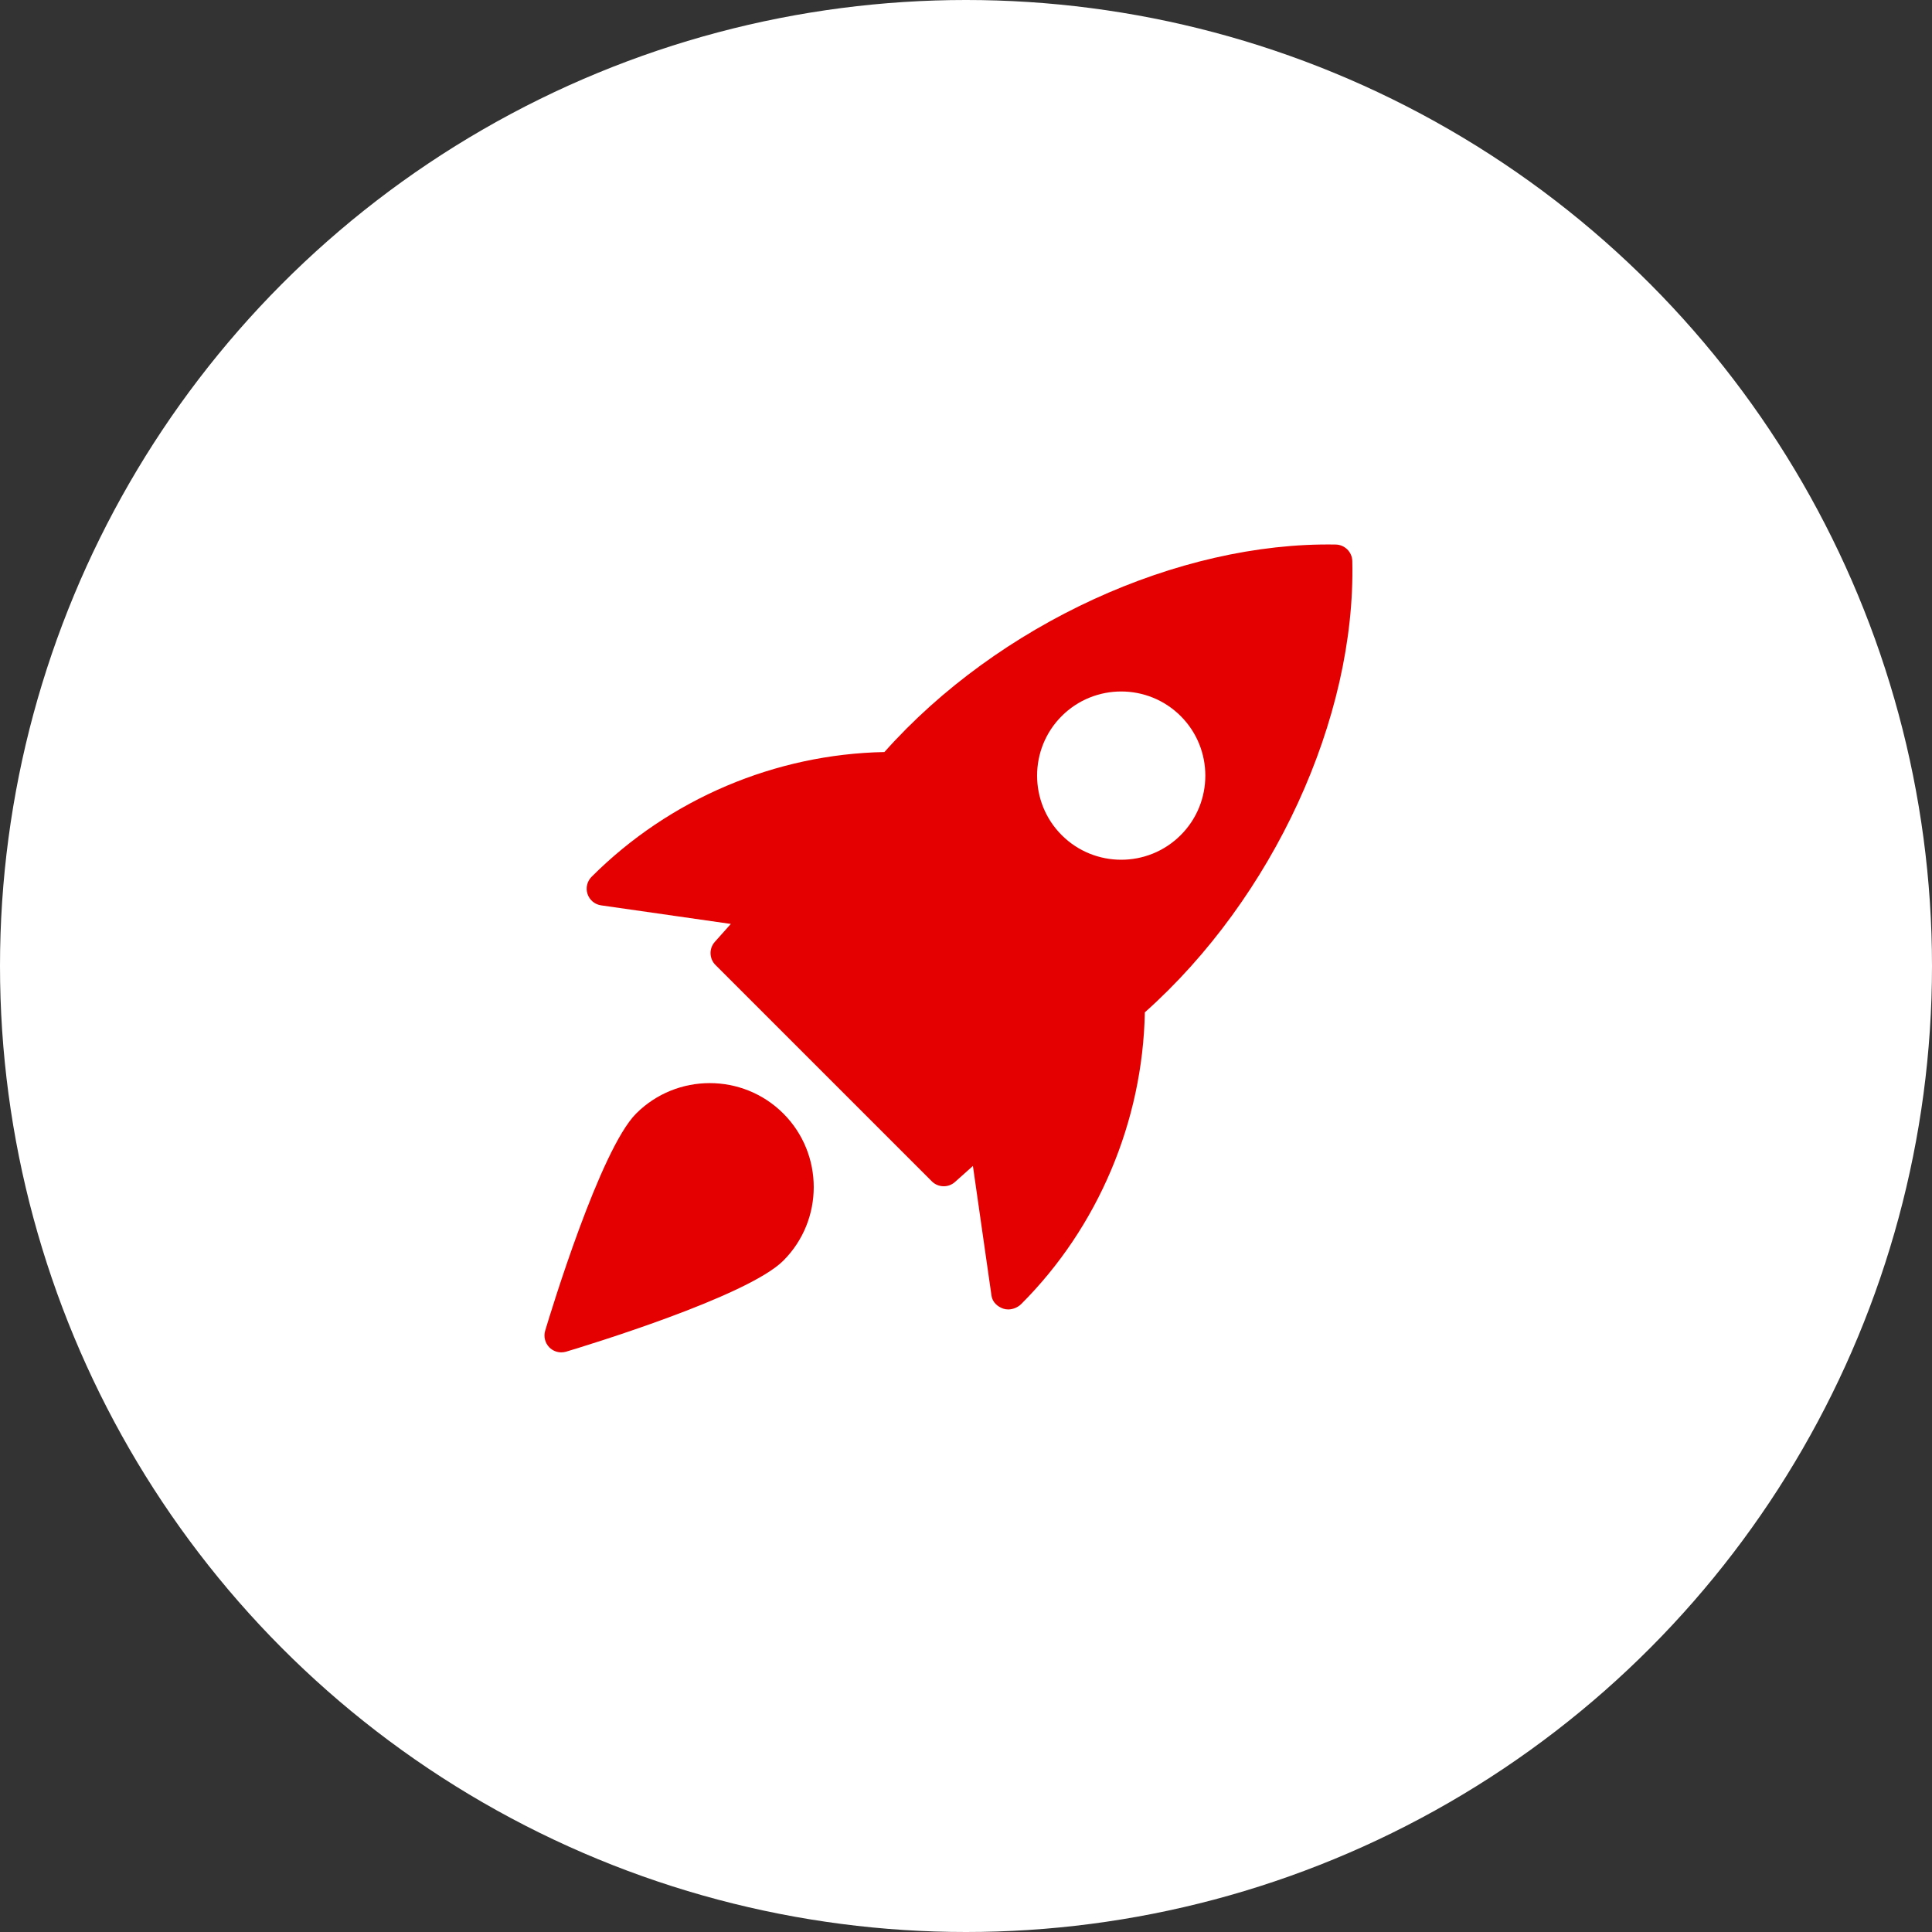 <svg width="110" height="110" viewBox="0 0 110 110" fill="none" xmlns="http://www.w3.org/2000/svg">
<rect x="0" y="0" width="110" height="110" fill="#333333" stroke="none"/>
<circle cx="55" cy="55" r="55" fill="white"/>
<path d="M76.057 31.004C67.077 30.843 56.837 35.537 50.355 42.818C44.16 42.935 38.129 45.475 33.688 49.916C33.429 50.17 33.337 50.552 33.45 50.897C33.565 51.244 33.864 51.495 34.224 51.547L41.611 52.605L40.699 53.626C40.359 54.006 40.377 54.583 40.737 54.943L53.055 67.261C53.241 67.447 53.486 67.541 53.734 67.541C53.962 67.541 54.19 67.46 54.372 67.297L55.394 66.385L56.452 73.772C56.503 74.132 56.787 74.397 57.13 74.512C57.218 74.54 57.31 74.554 57.404 74.554C57.676 74.554 57.954 74.435 58.146 74.245C62.525 69.866 65.065 63.834 65.182 57.639C72.471 51.144 77.203 40.907 76.994 31.939C76.981 31.43 76.569 31.017 76.057 31.004ZM67.225 47.548C66.292 48.482 65.065 48.95 63.836 48.95C62.608 48.95 61.381 48.482 60.448 47.548C58.581 45.68 58.581 42.64 60.448 40.771C62.316 38.903 65.356 38.903 67.225 40.771C69.094 42.64 69.094 45.682 67.225 47.548Z" fill="#E40000"/>
<path d="M36.221 63.399C34.17 65.45 31.355 74.715 31.04 75.764C30.939 76.101 31.033 76.467 31.28 76.716C31.464 76.9 31.707 76.998 31.958 76.998C32.05 76.998 32.142 76.984 32.234 76.958C33.283 76.643 42.548 73.828 44.599 71.777C46.908 69.468 46.908 65.709 44.599 63.399C42.287 61.09 38.531 61.092 36.221 63.399Z" fill="#E40000"/>
</svg>
